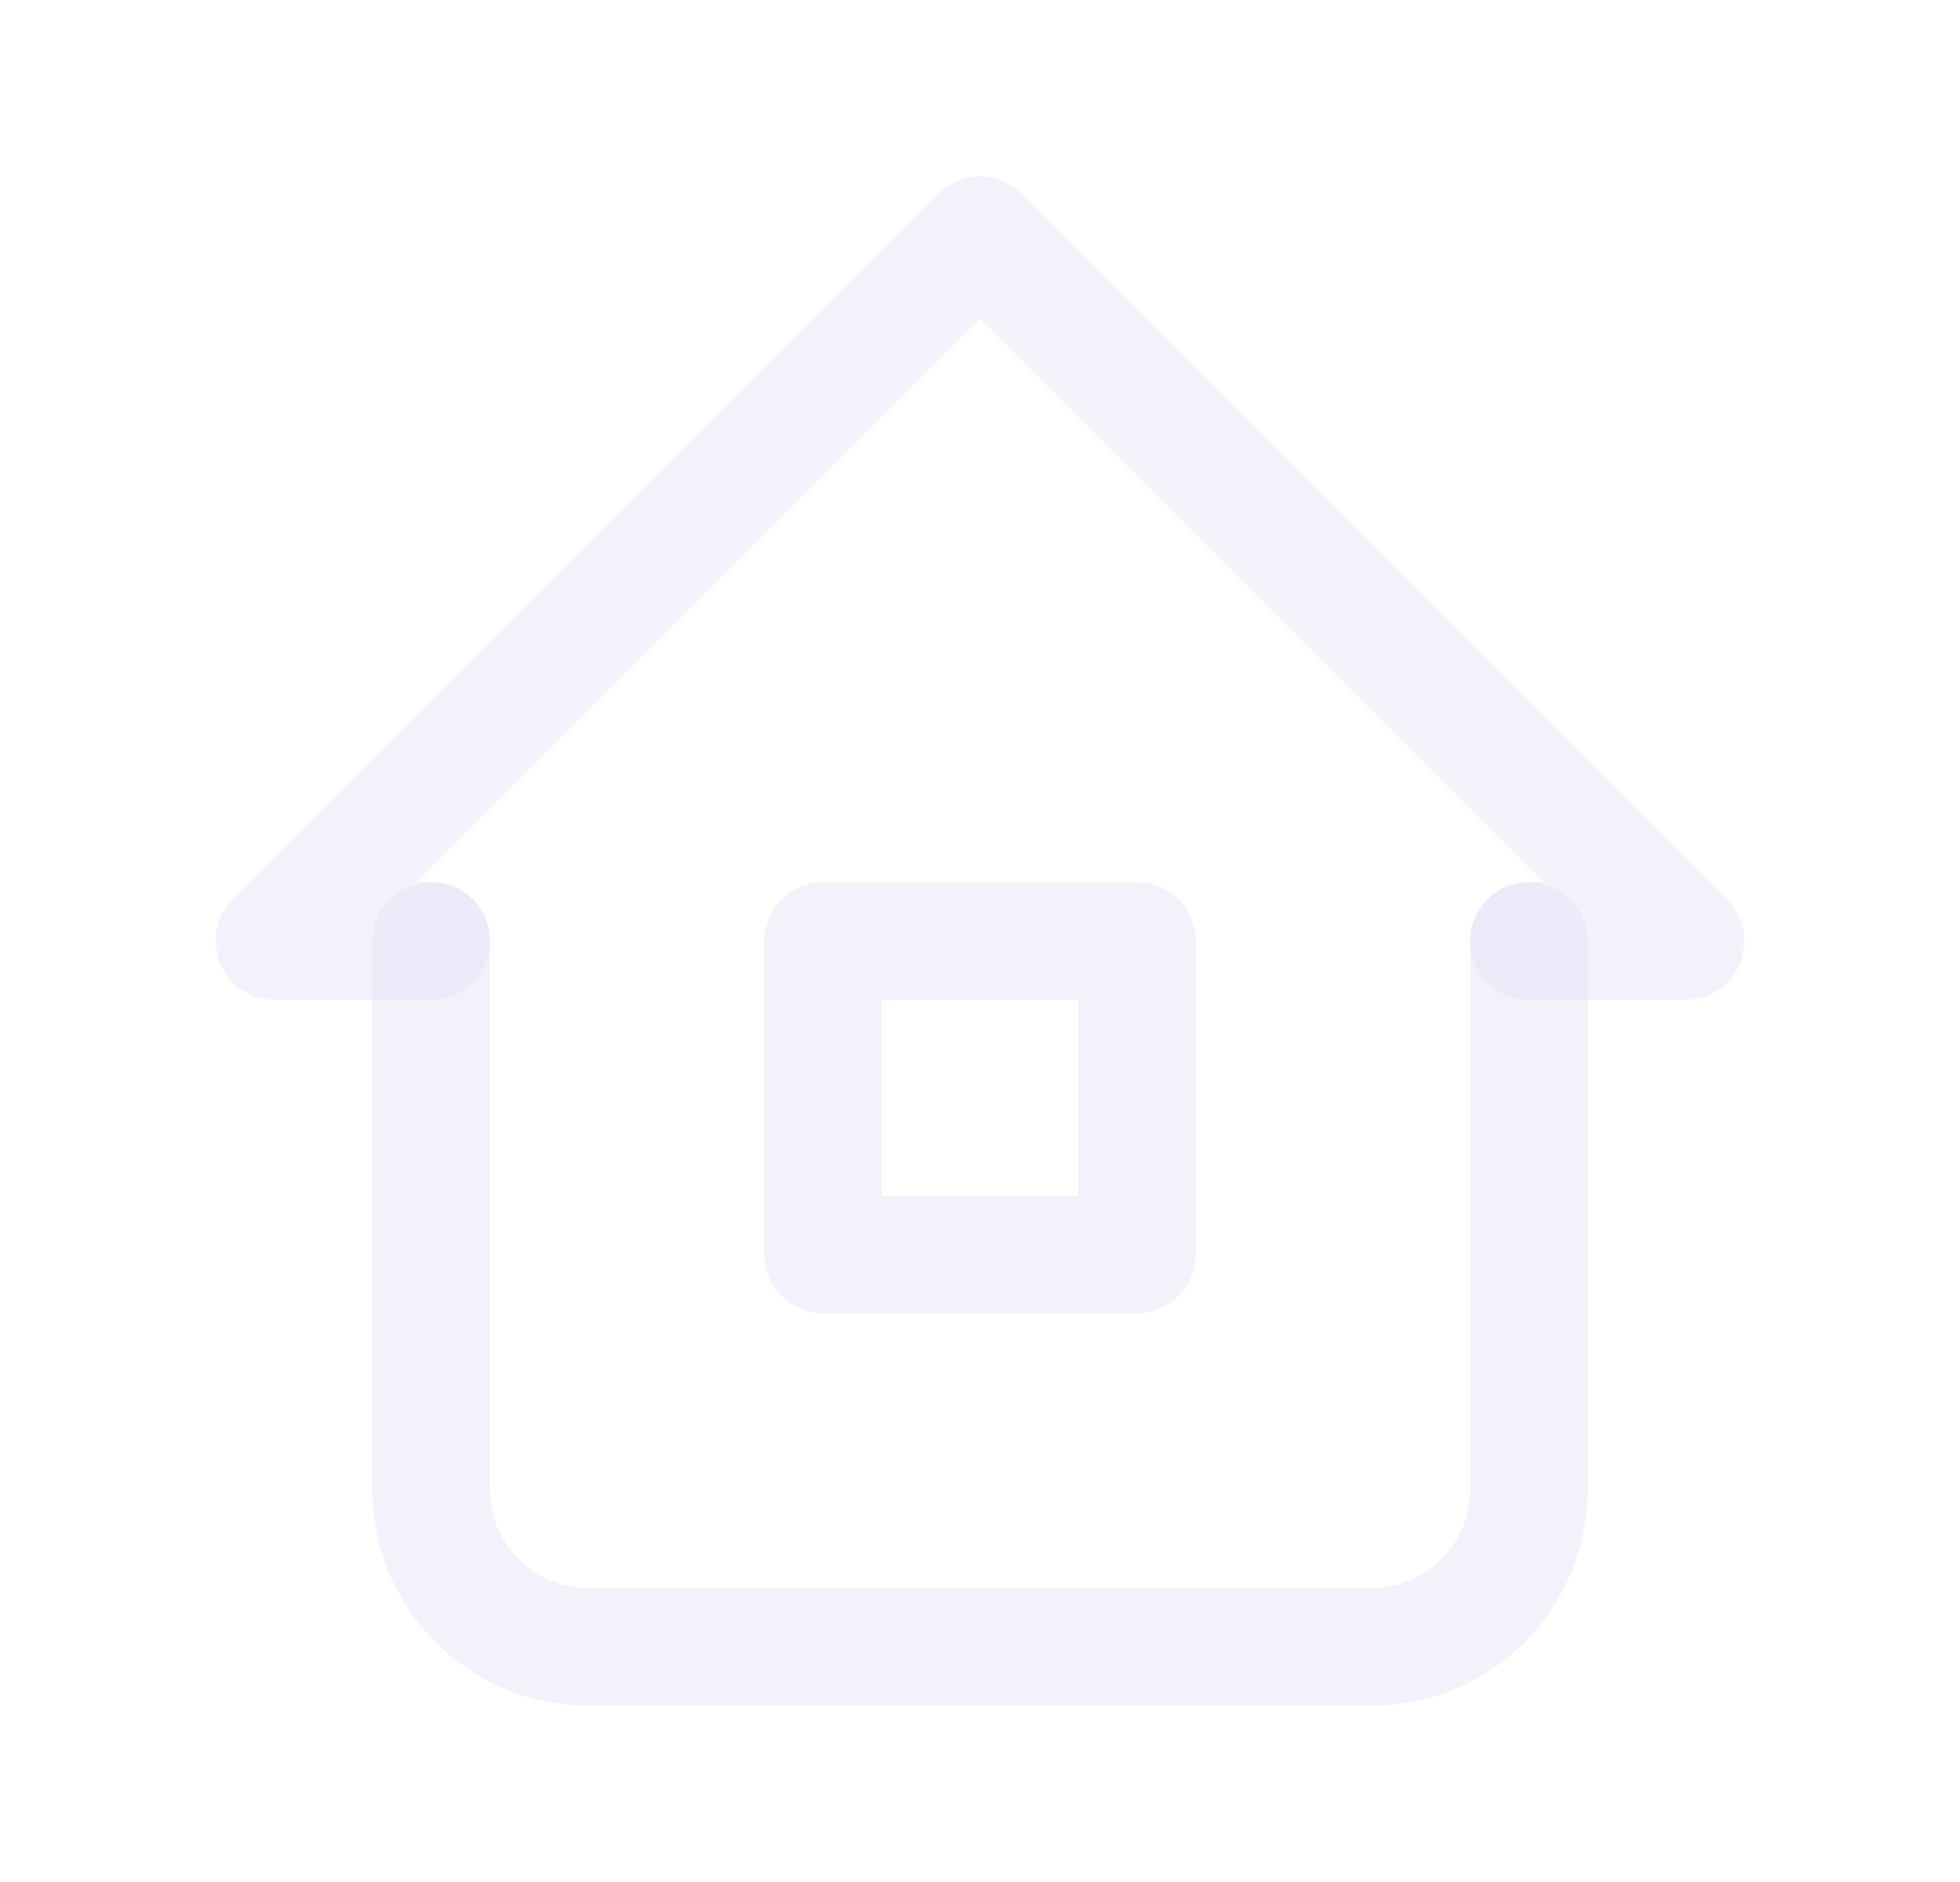 <svg width="25" height="24" viewBox="0 0 25 24" fill="none" xmlns="http://www.w3.org/2000/svg">
<path d="M5.5 12H3.5L12.5 3L21.5 12H19.5" stroke="#E1DEF5" stroke-opacity="0.4" stroke-width="1.5" stroke-linecap="round" stroke-linejoin="round"/>
<path d="M5.5 12V19C5.5 20.105 6.395 21 7.5 21H17.5C18.605 21 19.5 20.105 19.5 19V12" stroke="#E1DEF5" stroke-opacity="0.4" stroke-width="1.5" stroke-linecap="round" stroke-linejoin="round"/>
<rect x="10.5" y="12" width="4" height="4" stroke="#E1DEF5" stroke-opacity="0.4" stroke-width="1.5" stroke-linecap="round" stroke-linejoin="round"/>
</svg>
